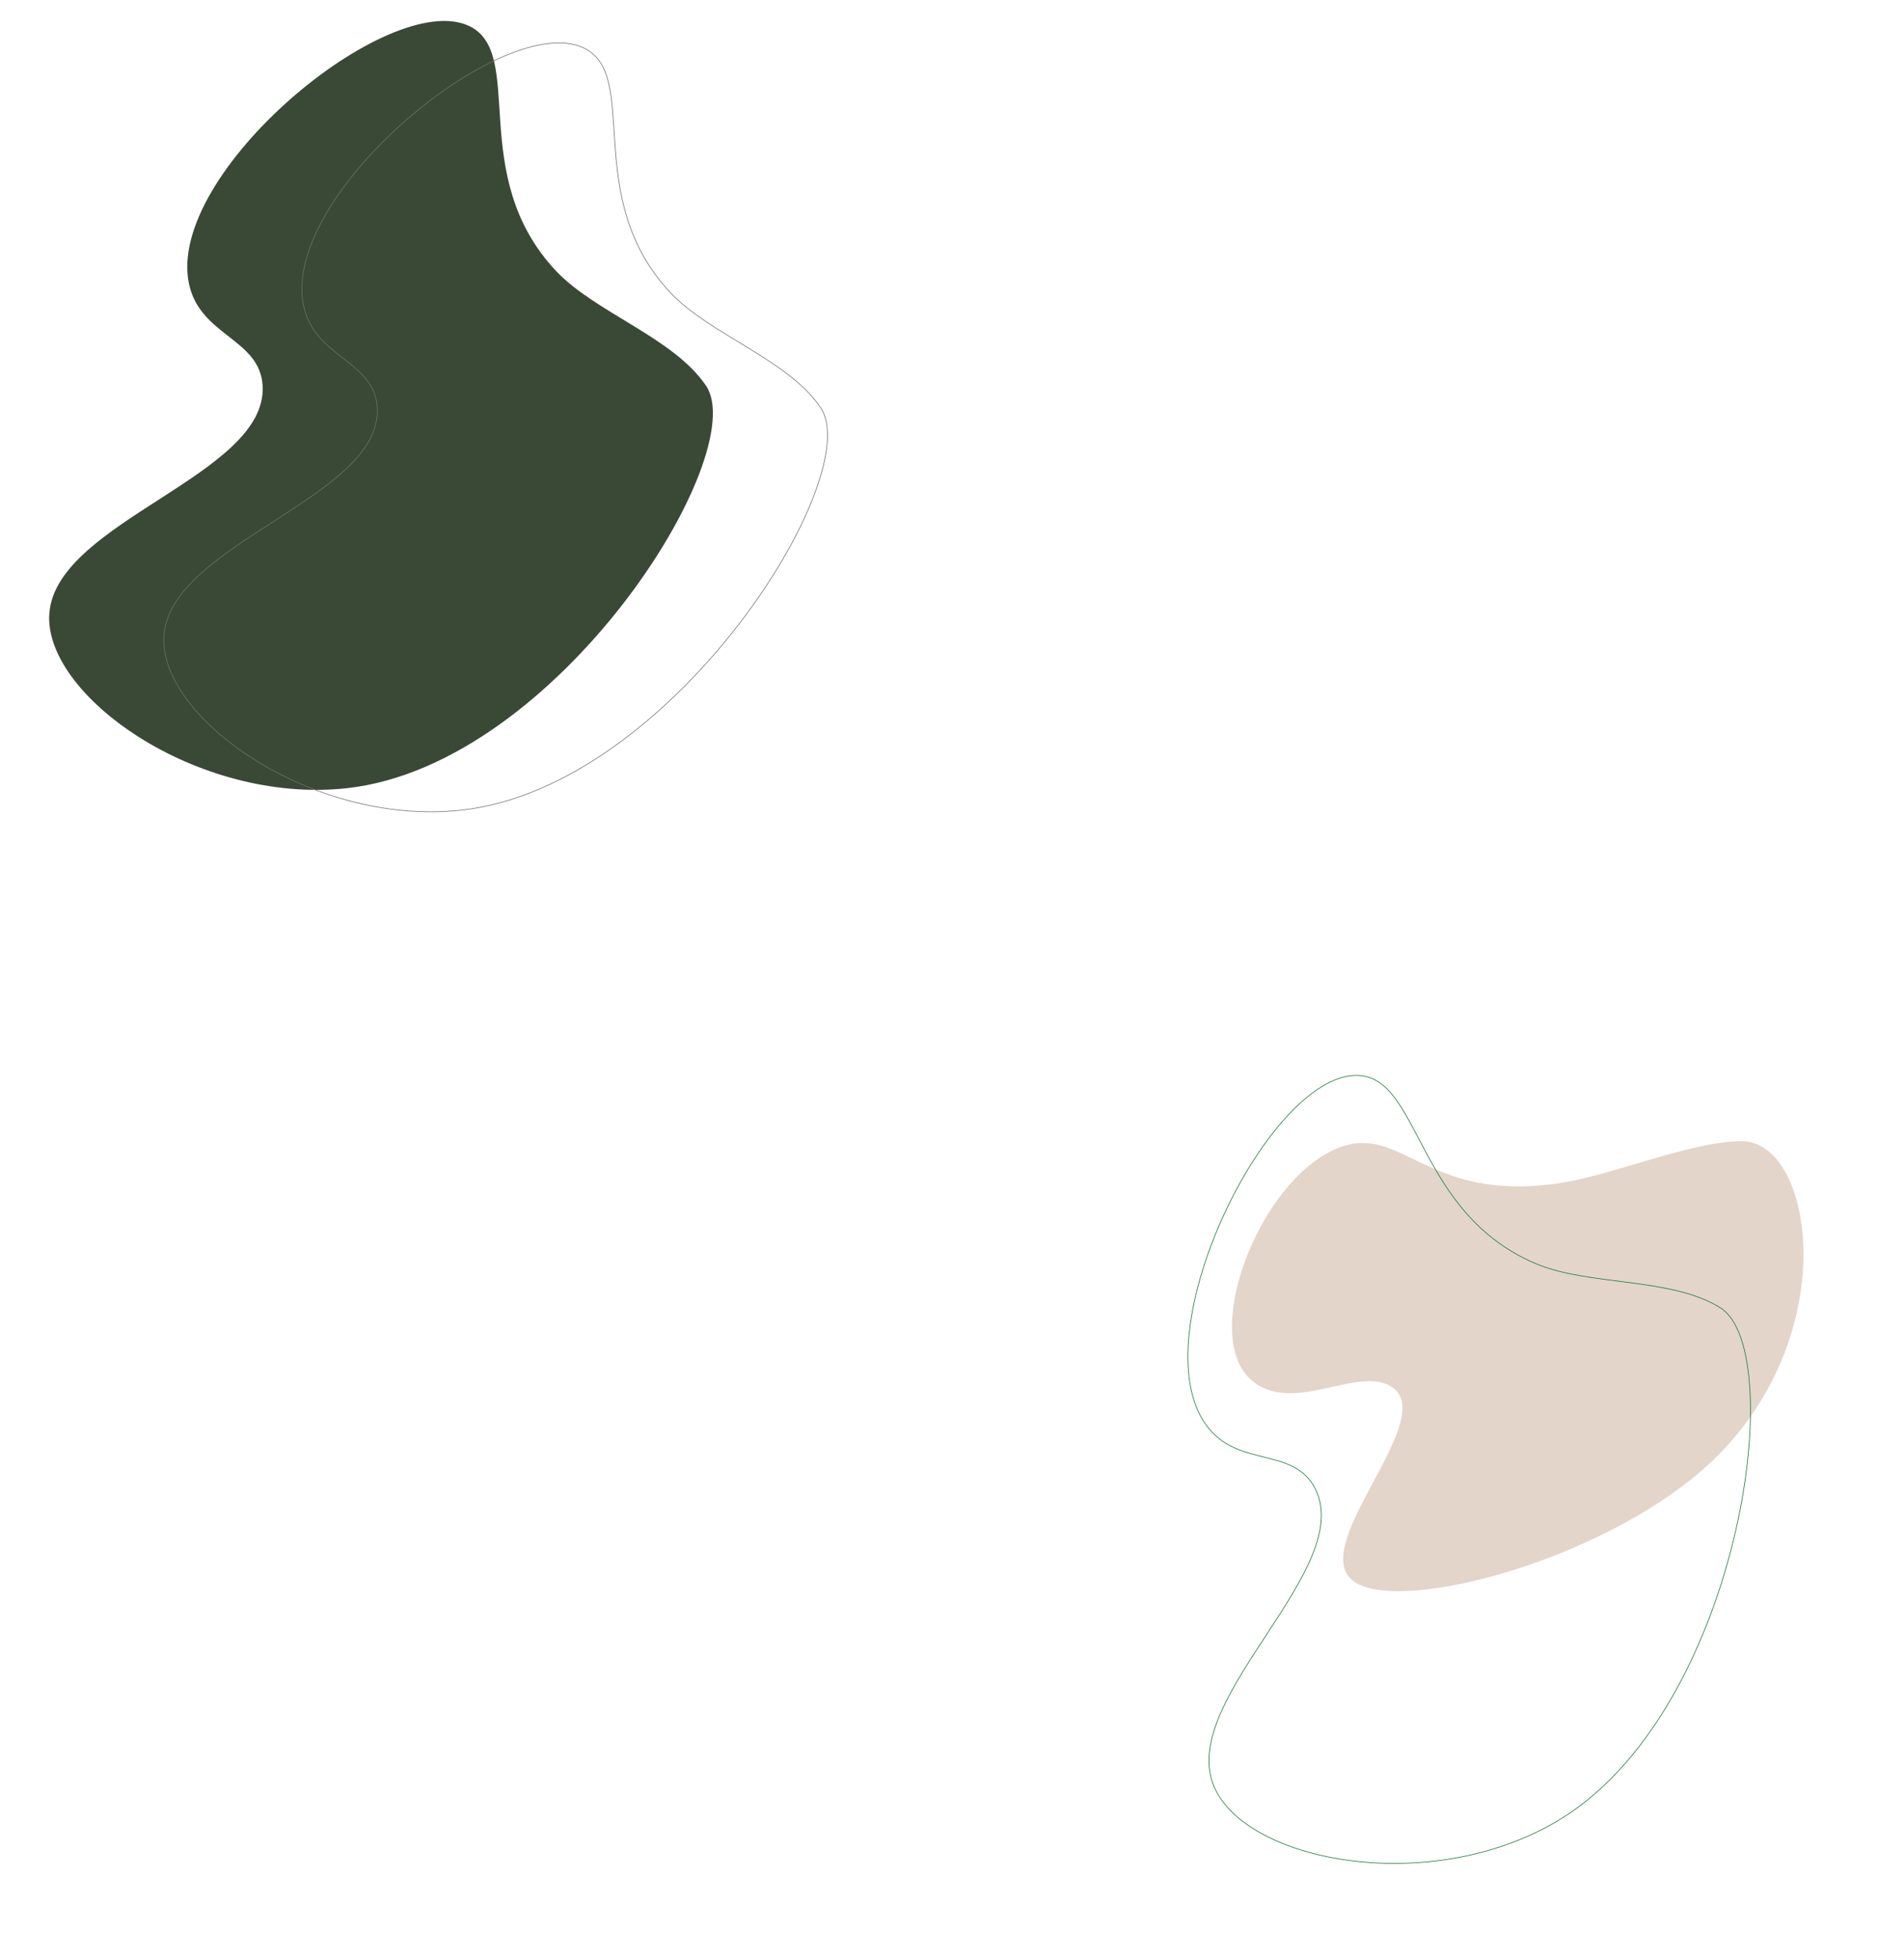 <svg xmlns="http://www.w3.org/2000/svg" width="2990.346" height="3076.916" viewBox="0 0 2990.346 3076.916">
  <g id="Group_4" data-name="Group 4" transform="translate(448.027 672.693)">
    <path id="Path_1" data-name="Path 1" d="M421.949,157.194c-127.017-21.962-320.556,204.723-315.11,441.817,7.676,333.834,467.324,679.595,580.683,616.831,79.759-44.161,129.432-163.5,200.549-219.406,162.526-127.778,345.77-15.208,395.315-103.153,68.23-121.108-189.747-493.53-365.2-472.716-83.975,9.96-95.659,103.675-170.155,101.351C607.593,517.539,564.627,181.869,421.949,157.194Z" transform="matrix(-0.087, -0.996, 0.996, -0.087, -490.319, 723.605)" fill="#394935"/>
    <g id="Group_3" data-name="Group 3">
      <path id="Path_1-2" data-name="Path 1" d="M421.949,157.194c-127.017-21.962-320.556,204.723-315.11,441.817,7.676,333.834,467.324,679.595,580.683,616.831,79.759-44.161,129.432-163.5,200.549-219.406,162.526-127.778,345.77-15.208,395.315-103.153,68.23-121.108-189.747-493.53-365.2-472.716-83.975,9.96-95.659,103.675-170.155,101.351C607.593,517.539,564.627,181.869,421.949,157.194Z" transform="matrix(-0.087, -0.996, 0.996, -0.087, -310.319, 758.096)" fill="none" stroke="#707070" stroke-width="1"/>
    </g>
    <path id="Path_1-3" data-name="Path 1" d="M743.891,1042.037c70.266-45.876,101.73-347.824,30.087-556.5C673.1,191.72,341.429,120.211,302.653,234.619c-27.282,80.5-17.584,212.546-37.1,299.068C220.939,731.429,96.058,725.463,96.7,829.443c.879,143.189,238.865,342.421,321.062,233.428,39.343-52.165,17.984-141.778,56.128-178.1C545.794,816.3,664.957,1093.56,743.891,1042.037Z" transform="matrix(0.342, 0.94, -0.94, 0.342, 2402.634, 754.604)" fill="#e3d5ca"/>
    <path id="Path_1-4" data-name="Path 1" d="M421.949,157.194c-127.017-21.962-320.556,204.723-315.11,441.817,7.676,333.834,467.324,679.595,580.683,616.831,79.759-44.161,129.432-163.5,200.549-219.406,162.526-127.778,345.77-15.208,395.315-103.153,68.23-121.108-189.747-493.53-365.2-472.716-83.975,9.96-95.659,103.675-170.155,101.351C607.593,517.539,564.627,181.869,421.949,157.194Z" transform="matrix(-0.485, -0.875, 0.875, -0.485, 1523.457, 2572.347)" fill="none" stroke="#137133" stroke-width="1"/>
  </g>
</svg>

